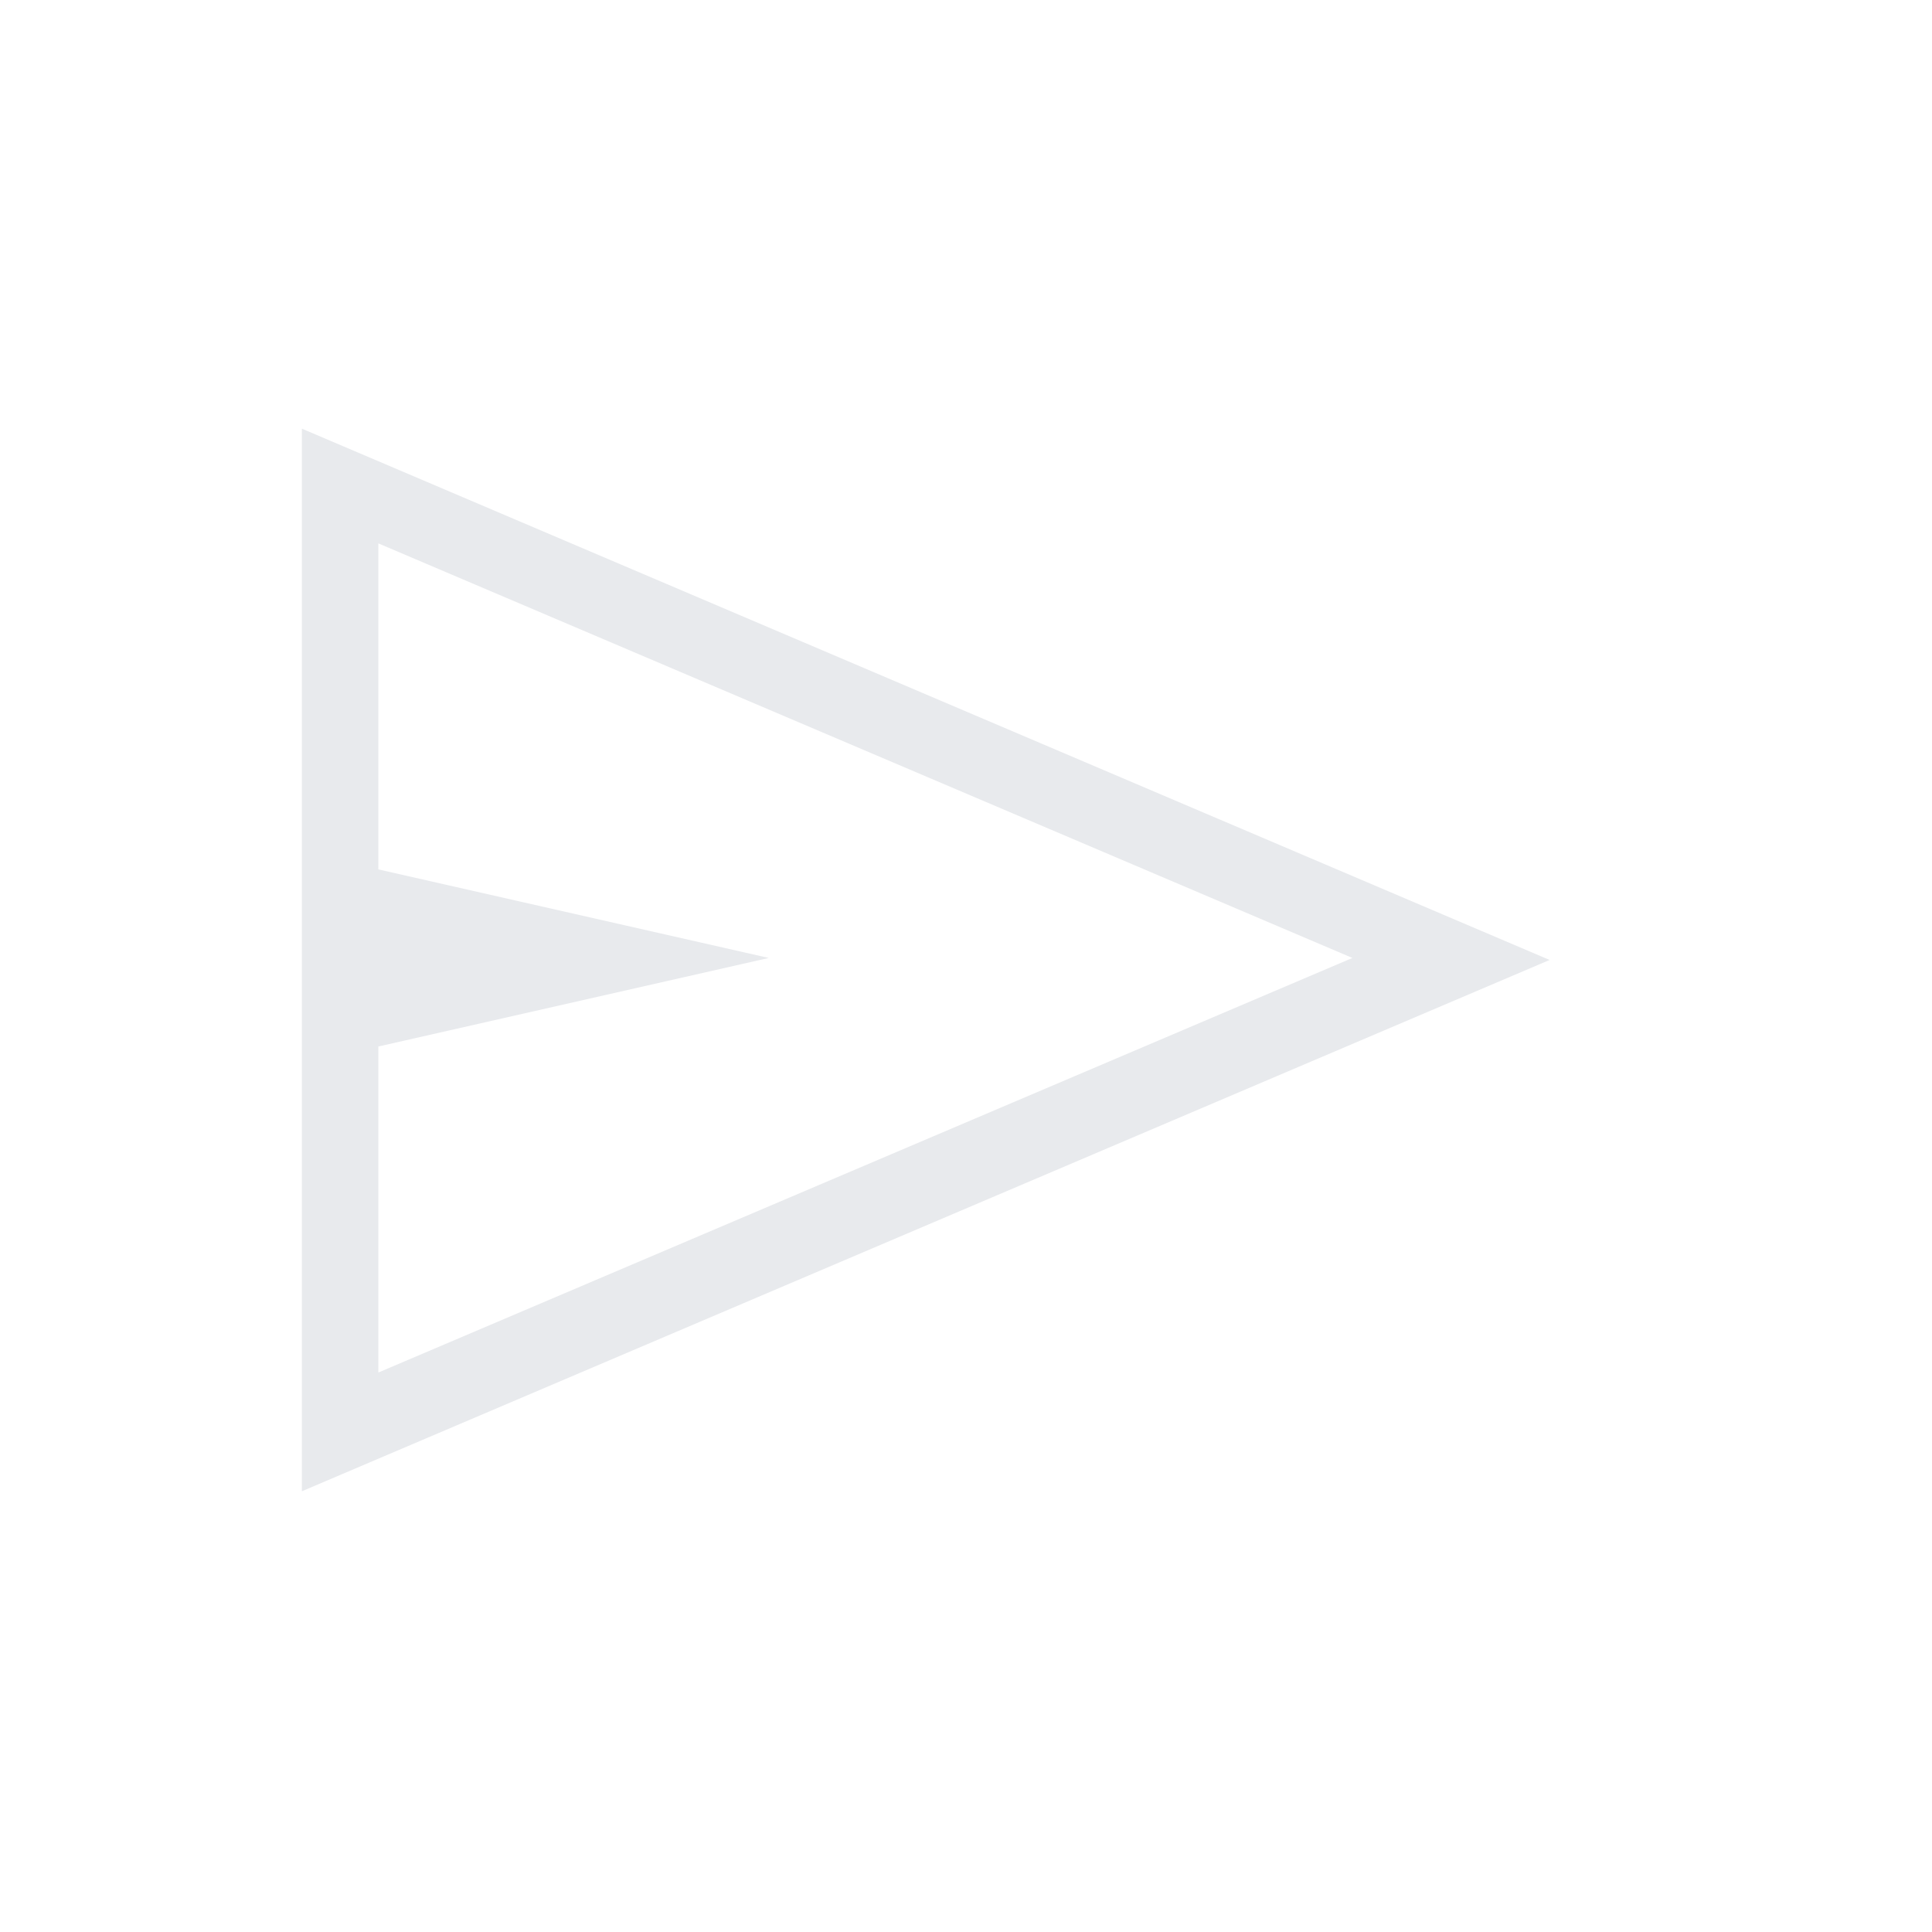 <svg xmlns="http://www.w3.org/2000/svg" height="24px" viewBox="0 -960 960 960" width="24px" fill="#e8eaed"><path d="M150-219v-528l620 264-620 264Zm38-59 484-206-484-206v162l194 44-194 44v162Zm0 0v-412 412Z"/></svg>